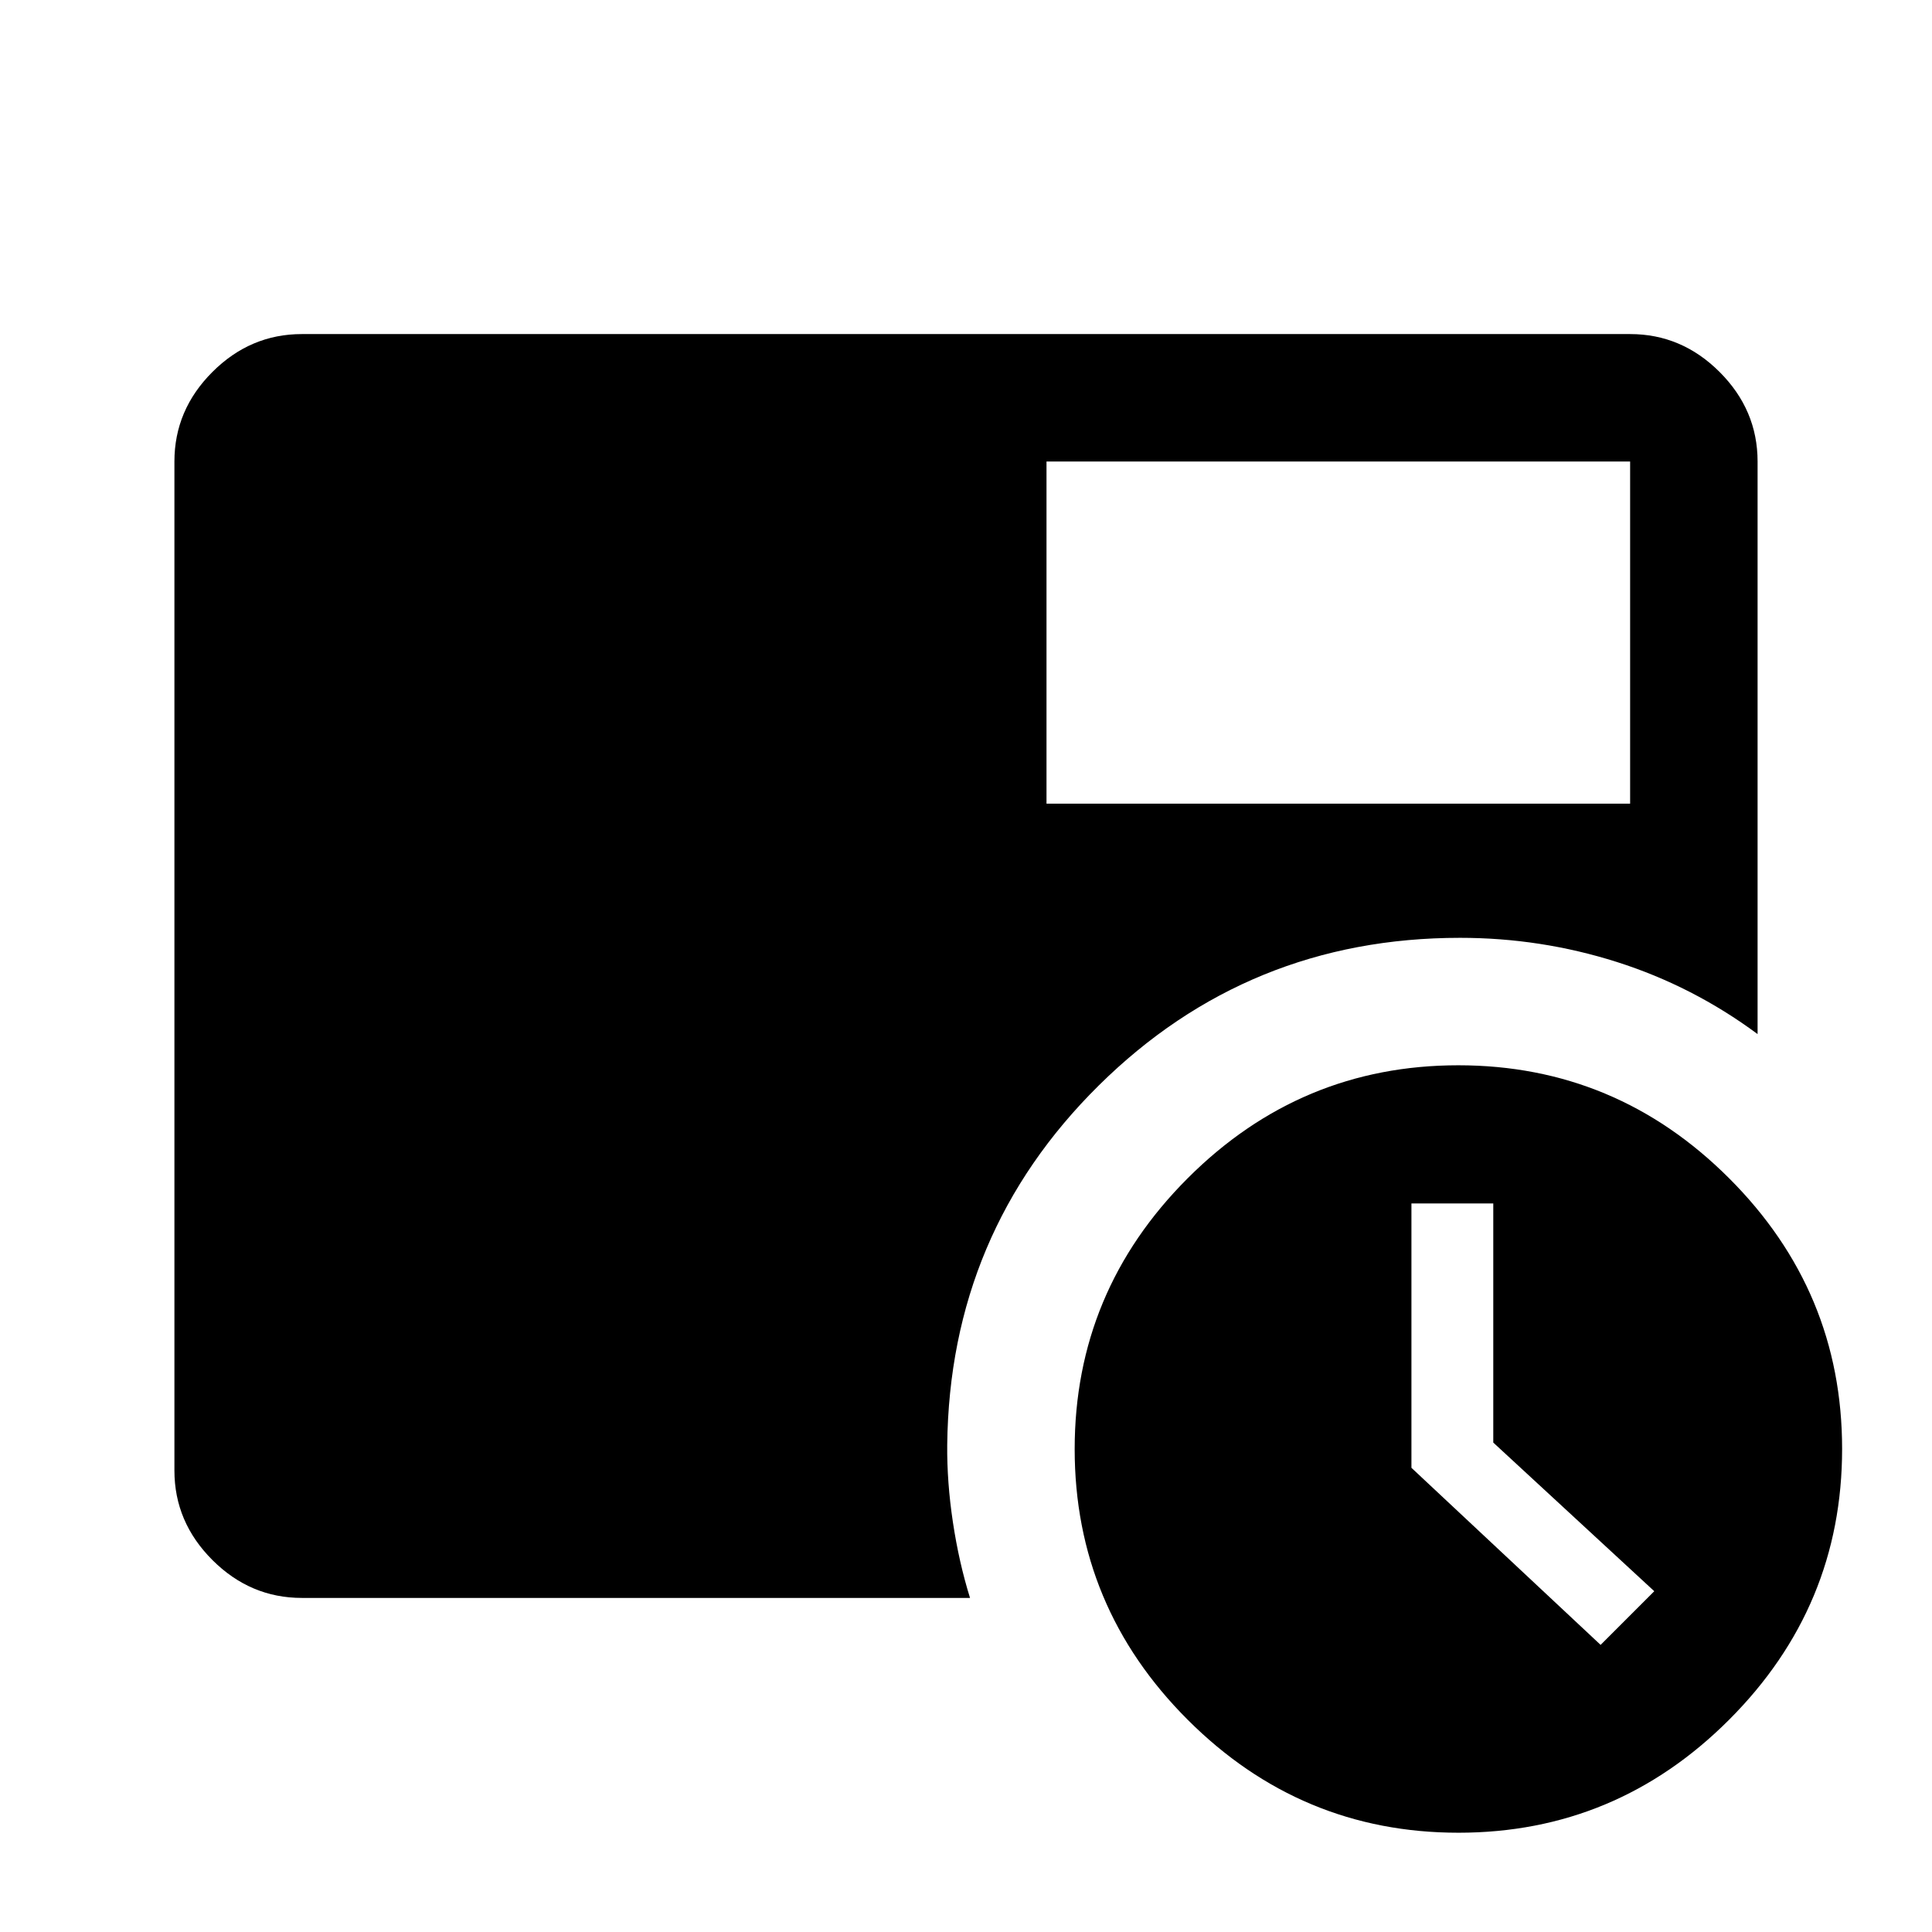 <svg xmlns="http://www.w3.org/2000/svg" height="40" viewBox="0 96 960 960" width="40"><path d="M795.334 913.333 822 886.667l-80-73.864V694h-40.667v131.343l94.001 87.99ZM520 495.333h290v-170H520v170Zm204.712 511.337q-78.379 0-134.545-56.125Q534 894.423 534 816.045T590.122 681.5q56.122-56.167 134.5-56.167t134.545 56.122q56.166 56.122 56.166 134.5T859.211 950.5q-56.121 56.17-134.499 56.17ZM150 890q-25.625 0-44.479-18.854t-18.854-44.479V325.333q0-25.625 18.854-44.479T150 262h660q25.625 0 44.479 18.854t18.854 44.479v284.501Q841.167 586 803.398 574q-37.768-12-77.898-12-105.333 0-179.5 73.334Q471.834 708.667 470.667 814q-.166 18.5 2.834 38.417 3 19.916 8.5 37.583H150Z"/></svg>